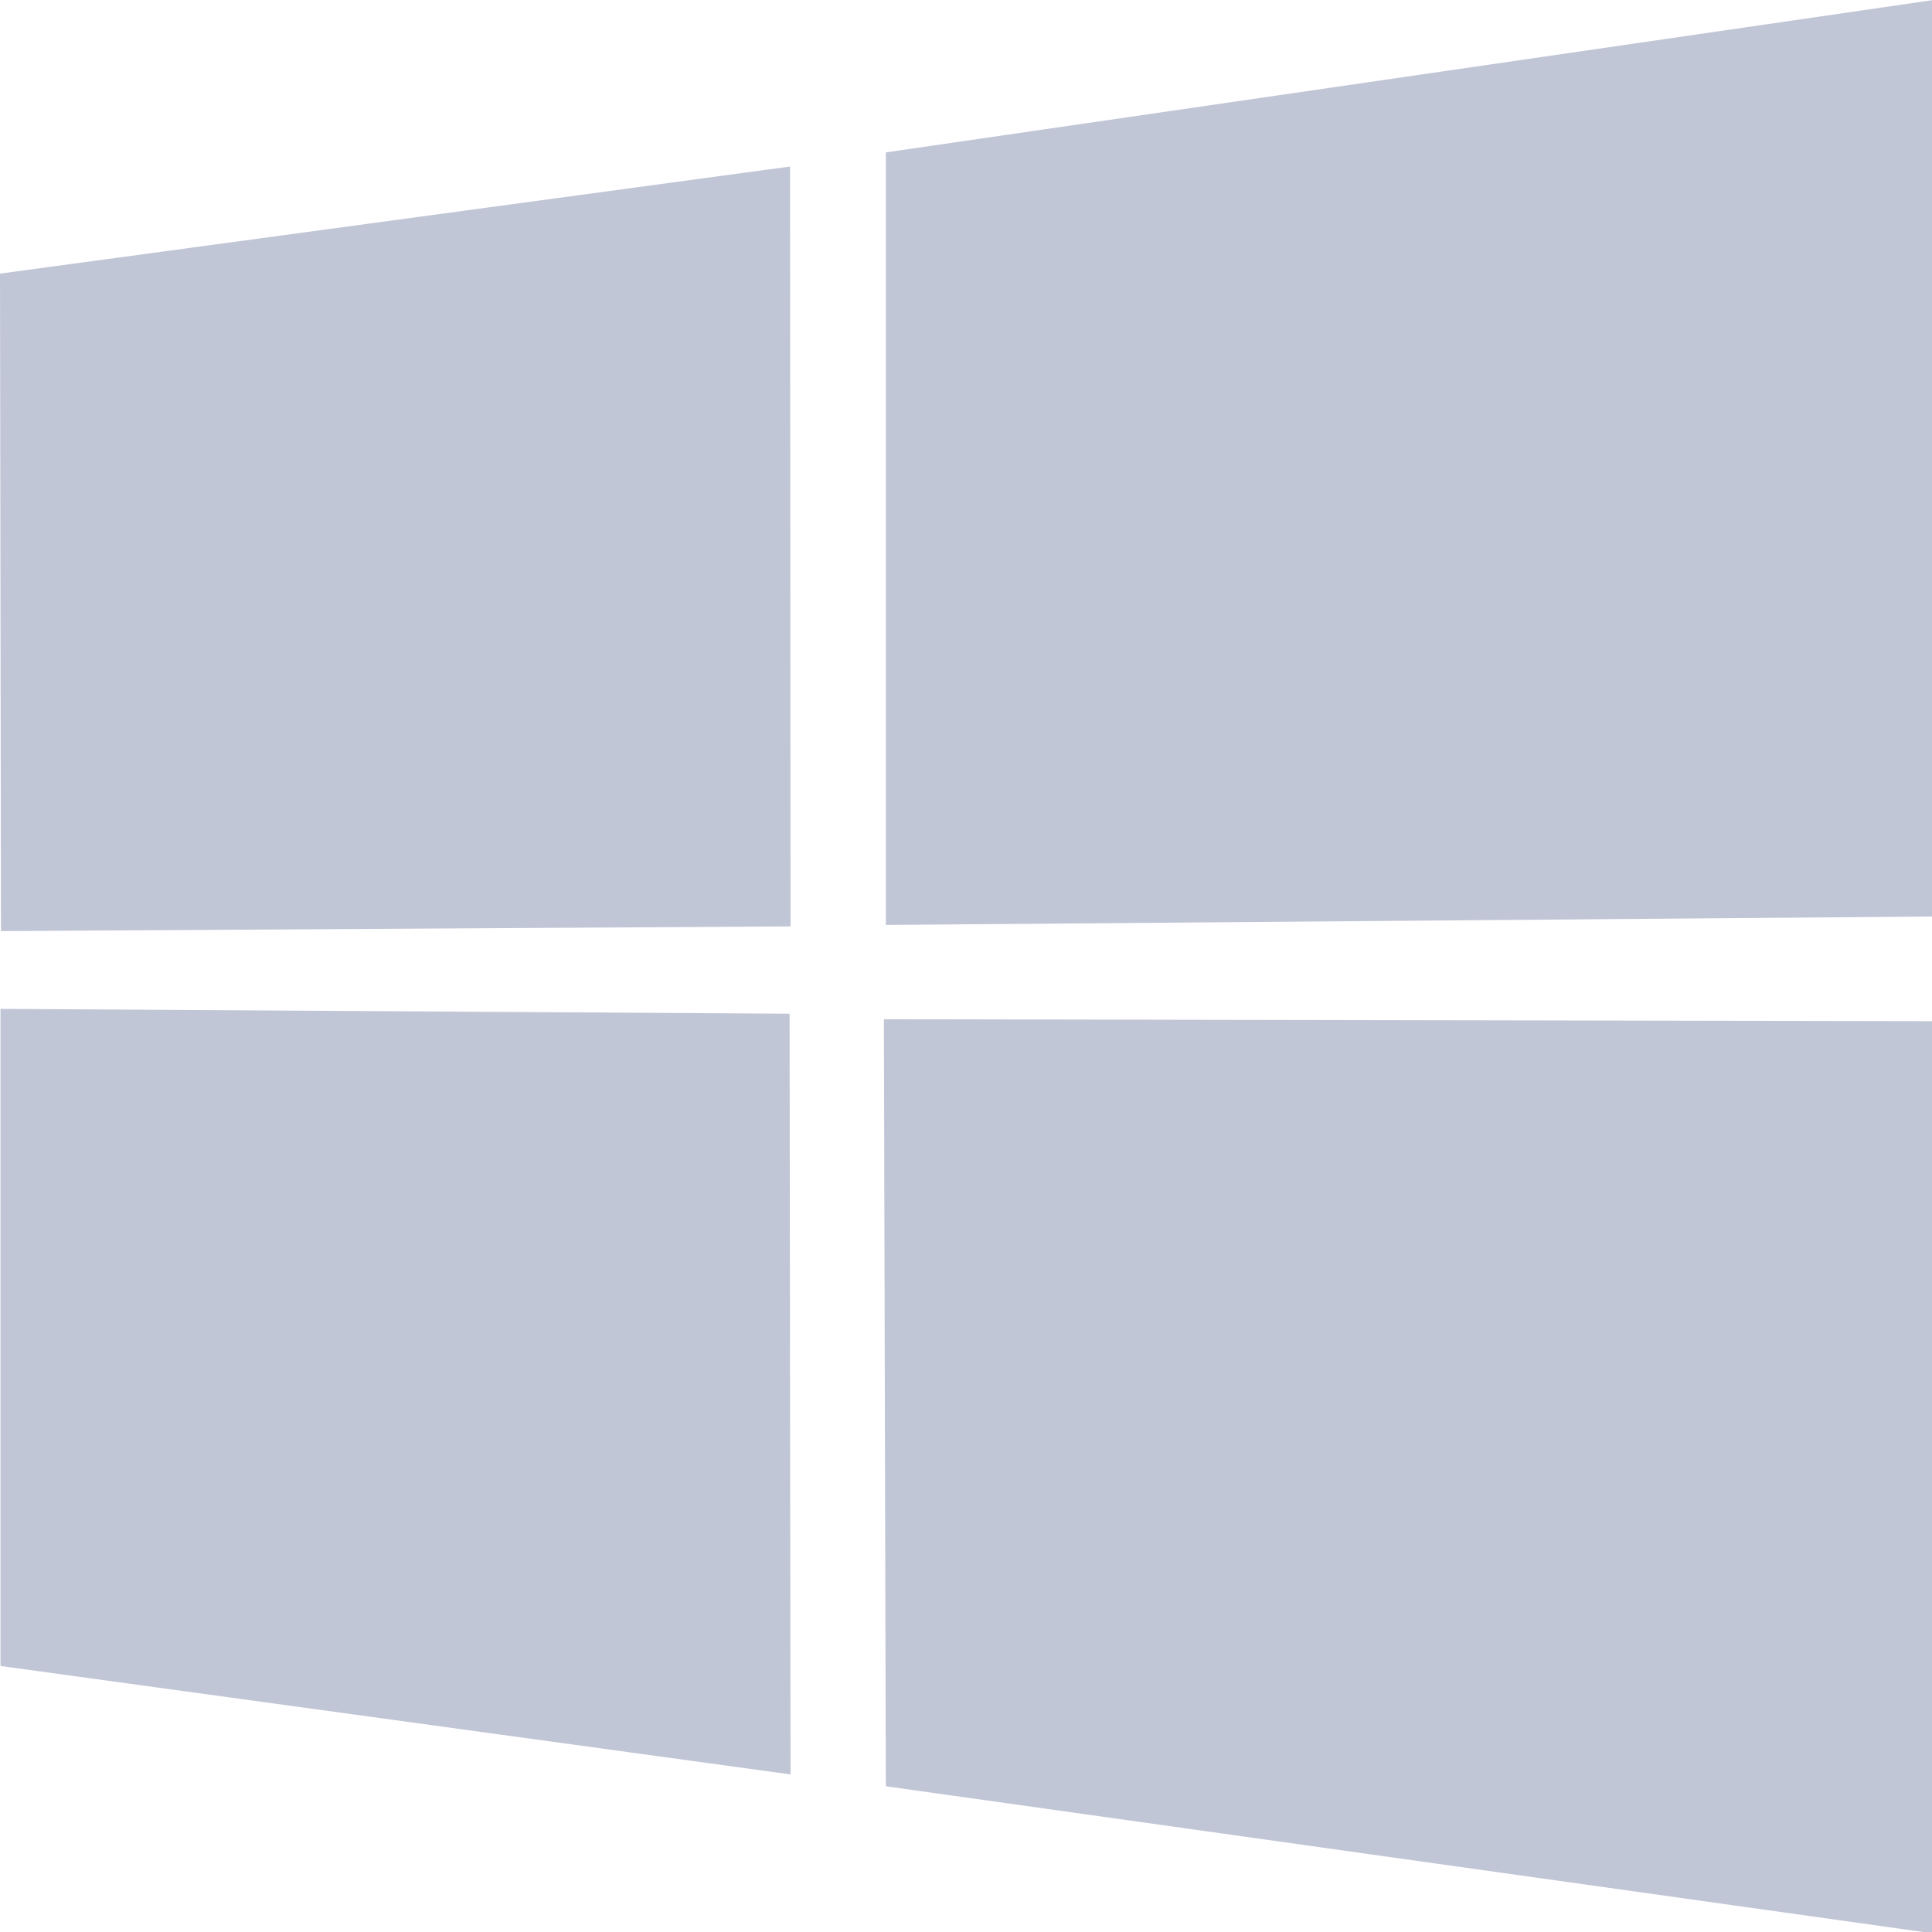 
<svg xmlns="http://www.w3.org/2000/svg" xmlns:xlink="http://www.w3.org/1999/xlink" width="16px" height="16px" viewBox="0 0 16 16" version="1.1">
<g id="surface1">
<path style=" stroke:none;fill-rule:nonzero;fill:#c1c6d6;fill-opacity:1;" d="M 0 2.266 L 6.543 1.379 L 6.547 7.672 L 0.008 7.711 Z M 6.539 8.395 L 6.547 14.695 L 0.004 13.797 L 0.004 8.355 Z M 7.336 1.262 L 16.012 0 L 16.012 7.59 L 7.336 7.66 Z M 16.012 8.457 L 16.012 16.012 L 7.336 14.793 L 7.32 8.441 Z M 16.012 8.457 "/>
</g>
</svg>
